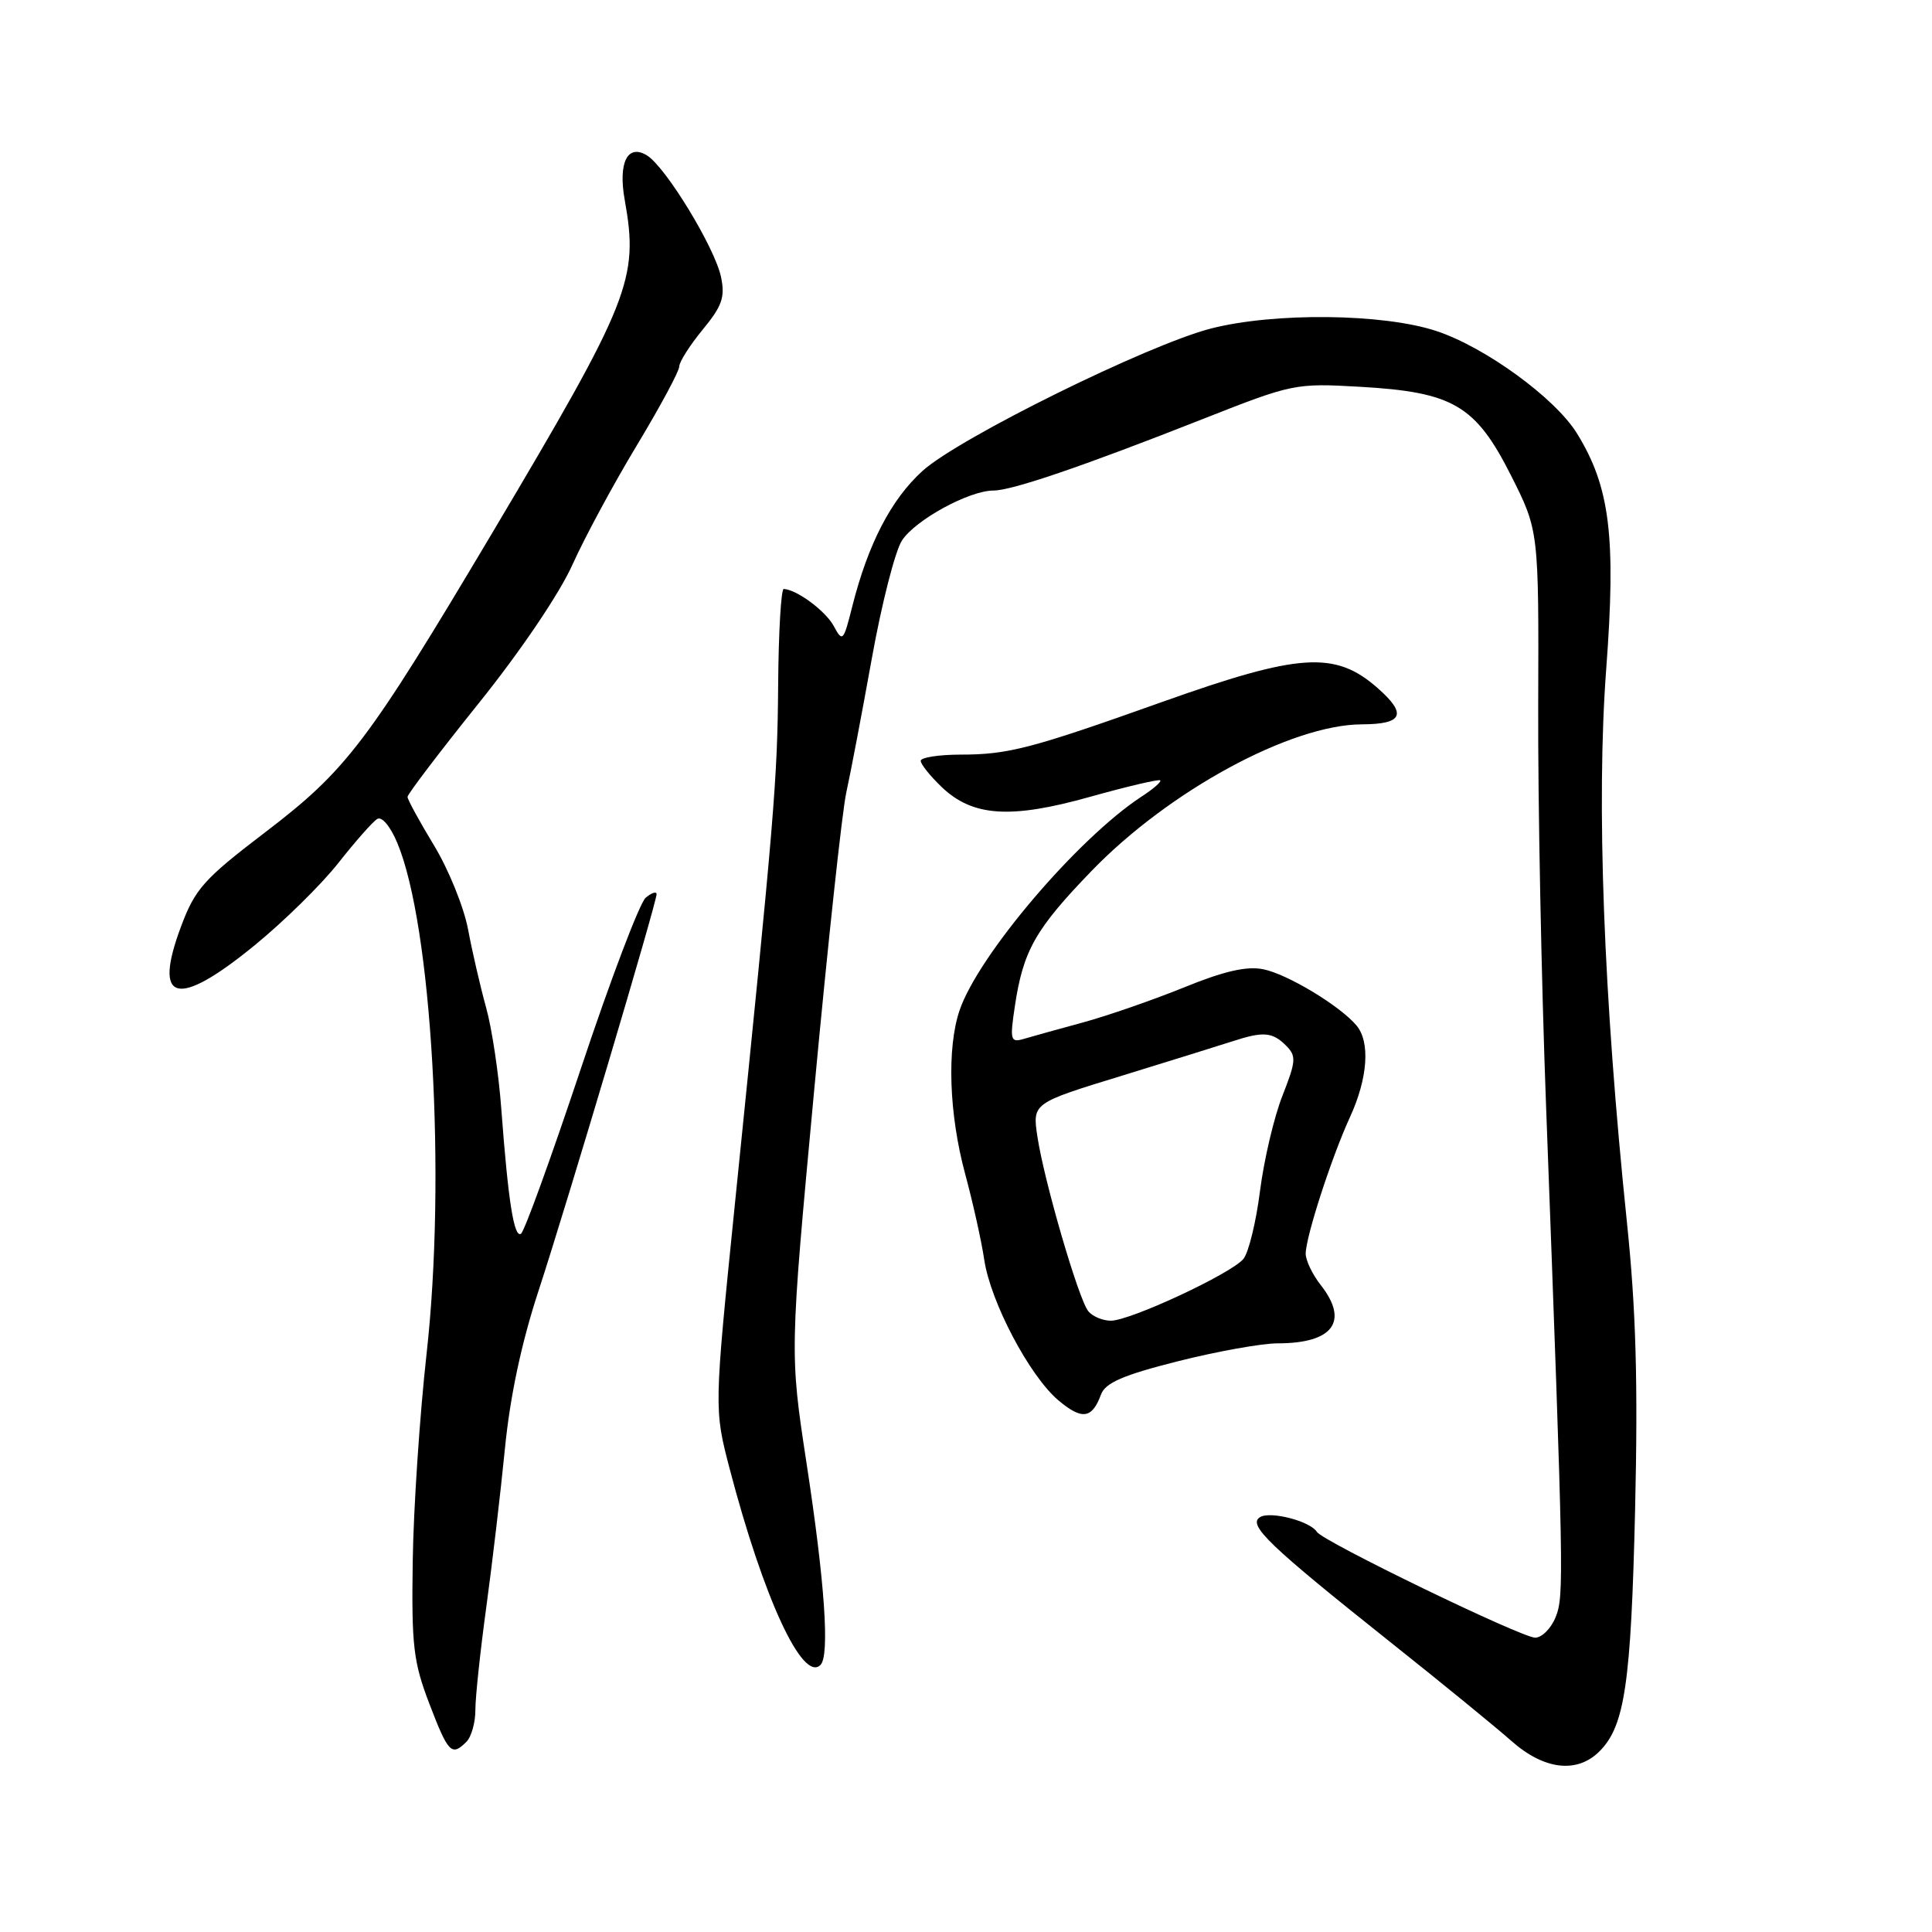 <?xml version="1.0" encoding="UTF-8" standalone="no"?>
<!DOCTYPE svg PUBLIC "-//W3C//DTD SVG 1.1//EN" "http://www.w3.org/Graphics/SVG/1.1/DTD/svg11.dtd" >
<svg xmlns="http://www.w3.org/2000/svg" xmlns:xlink="http://www.w3.org/1999/xlink" version="1.1" viewBox="0 0 256 256">
 <g >
 <path fill="currentColor"
d=" M 211.94 232.06 C 215.29 228.71 216.12 223.11 216.66 200.00 C 217.05 183.22 216.78 173.56 215.58 162.00 C 212.47 132.02 211.51 106.31 212.83 88.67 C 214.15 71.10 213.33 64.50 208.95 57.42 C 206.06 52.74 196.78 45.99 190.32 43.86 C 183.28 41.53 168.85 41.38 160.46 43.53 C 152.12 45.67 127.07 58.03 122.25 62.39 C 118.08 66.16 115.02 72.07 112.92 80.39 C 111.77 84.98 111.64 85.12 110.49 82.98 C 109.42 80.97 105.60 78.13 103.85 78.04 C 103.50 78.02 103.16 83.74 103.11 90.75 C 103.01 103.43 102.64 107.85 97.37 159.61 C 94.62 186.71 94.62 186.71 96.68 194.61 C 101.18 211.79 106.36 222.98 108.72 220.61 C 109.96 219.37 109.29 209.66 106.87 193.88 C 104.64 179.26 104.64 179.26 107.89 144.38 C 109.68 125.20 111.59 107.47 112.14 105.00 C 112.69 102.53 114.20 94.57 115.51 87.31 C 116.81 80.06 118.61 73.00 119.52 71.61 C 121.31 68.88 128.42 65.00 131.64 65.00 C 134.09 65.00 143.57 61.76 159.49 55.48 C 171.25 50.84 171.66 50.76 180.18 51.25 C 192.54 51.95 195.51 53.69 200.20 62.97 C 203.90 70.30 203.90 70.30 203.82 93.40 C 203.77 106.11 204.24 130.00 204.86 146.50 C 207.21 209.36 207.25 211.43 206.14 214.25 C 205.54 215.76 204.31 217.00 203.42 217.00 C 201.61 217.00 175.26 204.24 174.49 202.98 C 173.61 201.56 168.32 200.19 166.96 201.03 C 165.29 202.06 168.08 204.74 184.43 217.75 C 191.07 223.03 198.19 228.85 200.25 230.67 C 204.59 234.52 208.96 235.04 211.94 232.06 Z  M 61.80 230.80 C 62.46 230.14 63.00 228.23 62.99 226.55 C 62.99 224.87 63.64 218.78 64.43 213.00 C 65.22 207.22 66.33 197.78 66.90 192.00 C 67.58 185.06 69.09 177.94 71.37 171.00 C 75.15 159.45 87.00 119.62 87.00 118.48 C 87.00 118.08 86.35 118.29 85.56 118.95 C 84.77 119.61 80.90 129.79 76.98 141.56 C 73.05 153.34 69.48 163.21 69.03 163.48 C 68.11 164.05 67.34 159.20 66.43 147.00 C 66.09 142.32 65.18 136.25 64.41 133.50 C 63.65 130.75 62.57 126.09 62.02 123.14 C 61.46 120.19 59.43 115.18 57.50 112.01 C 55.58 108.83 54.00 105.95 54.00 105.59 C 54.00 105.23 58.26 99.63 63.46 93.15 C 68.96 86.31 74.14 78.64 75.84 74.85 C 77.45 71.26 81.29 64.14 84.38 59.02 C 87.47 53.89 90.00 49.19 90.00 48.58 C 90.00 47.96 91.40 45.76 93.10 43.69 C 95.68 40.56 96.10 39.38 95.54 36.71 C 94.74 32.84 88.21 22.11 85.72 20.59 C 83.15 19.02 81.89 21.55 82.78 26.50 C 84.66 36.98 83.54 39.79 65.24 70.59 C 48.64 98.50 45.96 102.03 35.05 110.35 C 27.01 116.48 25.85 117.79 23.99 122.76 C 20.21 132.86 23.44 133.68 33.75 125.25 C 37.62 122.09 42.61 117.18 44.84 114.34 C 47.08 111.50 49.39 108.88 49.98 108.52 C 50.59 108.14 51.72 109.48 52.64 111.68 C 57.22 122.60 59.13 155.95 56.53 179.32 C 55.62 187.48 54.79 199.85 54.69 206.82 C 54.52 218.06 54.77 220.21 56.89 225.75 C 59.40 232.30 59.84 232.76 61.80 230.80 Z  M 145.89 184.78 C 146.46 183.23 148.80 182.21 156.05 180.38 C 161.24 179.07 167.20 178.00 169.30 178.00 C 176.65 178.00 178.79 175.09 175.00 170.27 C 173.90 168.87 173.01 167.00 173.01 166.12 C 173.03 163.85 176.43 153.36 178.89 148.00 C 181.24 142.88 181.58 138.08 179.75 135.89 C 177.58 133.29 170.57 129.06 167.38 128.43 C 165.20 127.99 162.17 128.68 156.91 130.83 C 152.83 132.48 146.80 134.58 143.50 135.48 C 140.20 136.38 136.65 137.36 135.62 137.67 C 133.90 138.17 133.80 137.81 134.47 133.36 C 135.57 125.96 137.18 123.12 144.64 115.40 C 154.91 104.78 171.03 96.03 180.43 95.98 C 185.92 95.96 186.49 94.64 182.52 91.15 C 176.90 86.22 172.19 86.53 154.00 93.01 C 136.65 99.19 133.61 99.99 127.25 99.99 C 124.36 100.00 122.00 100.37 122.00 100.81 C 122.00 101.26 123.24 102.81 124.75 104.26 C 128.87 108.21 133.88 108.55 144.45 105.58 C 149.38 104.20 153.56 103.22 153.74 103.40 C 153.92 103.58 152.81 104.55 151.28 105.54 C 142.84 111.05 129.60 126.60 127.14 133.90 C 125.45 138.92 125.75 147.62 127.88 155.52 C 128.92 159.36 130.06 164.50 130.42 166.94 C 131.26 172.54 136.43 182.34 140.25 185.56 C 143.37 188.18 144.70 188.00 145.89 184.78 Z  M 144.21 173.75 C 142.92 172.18 138.35 156.50 137.46 150.60 C 136.80 146.17 136.80 146.17 148.65 142.54 C 155.17 140.53 161.80 138.47 163.40 137.95 C 167.38 136.65 168.61 136.75 170.40 138.54 C 171.79 139.93 171.74 140.59 169.93 145.19 C 168.82 148.00 167.49 153.66 166.96 157.79 C 166.44 161.91 165.45 165.97 164.76 166.81 C 163.16 168.76 149.77 175.00 147.19 175.00 C 146.12 175.00 144.78 174.44 144.21 173.75 Z "/>
</g>
</svg>